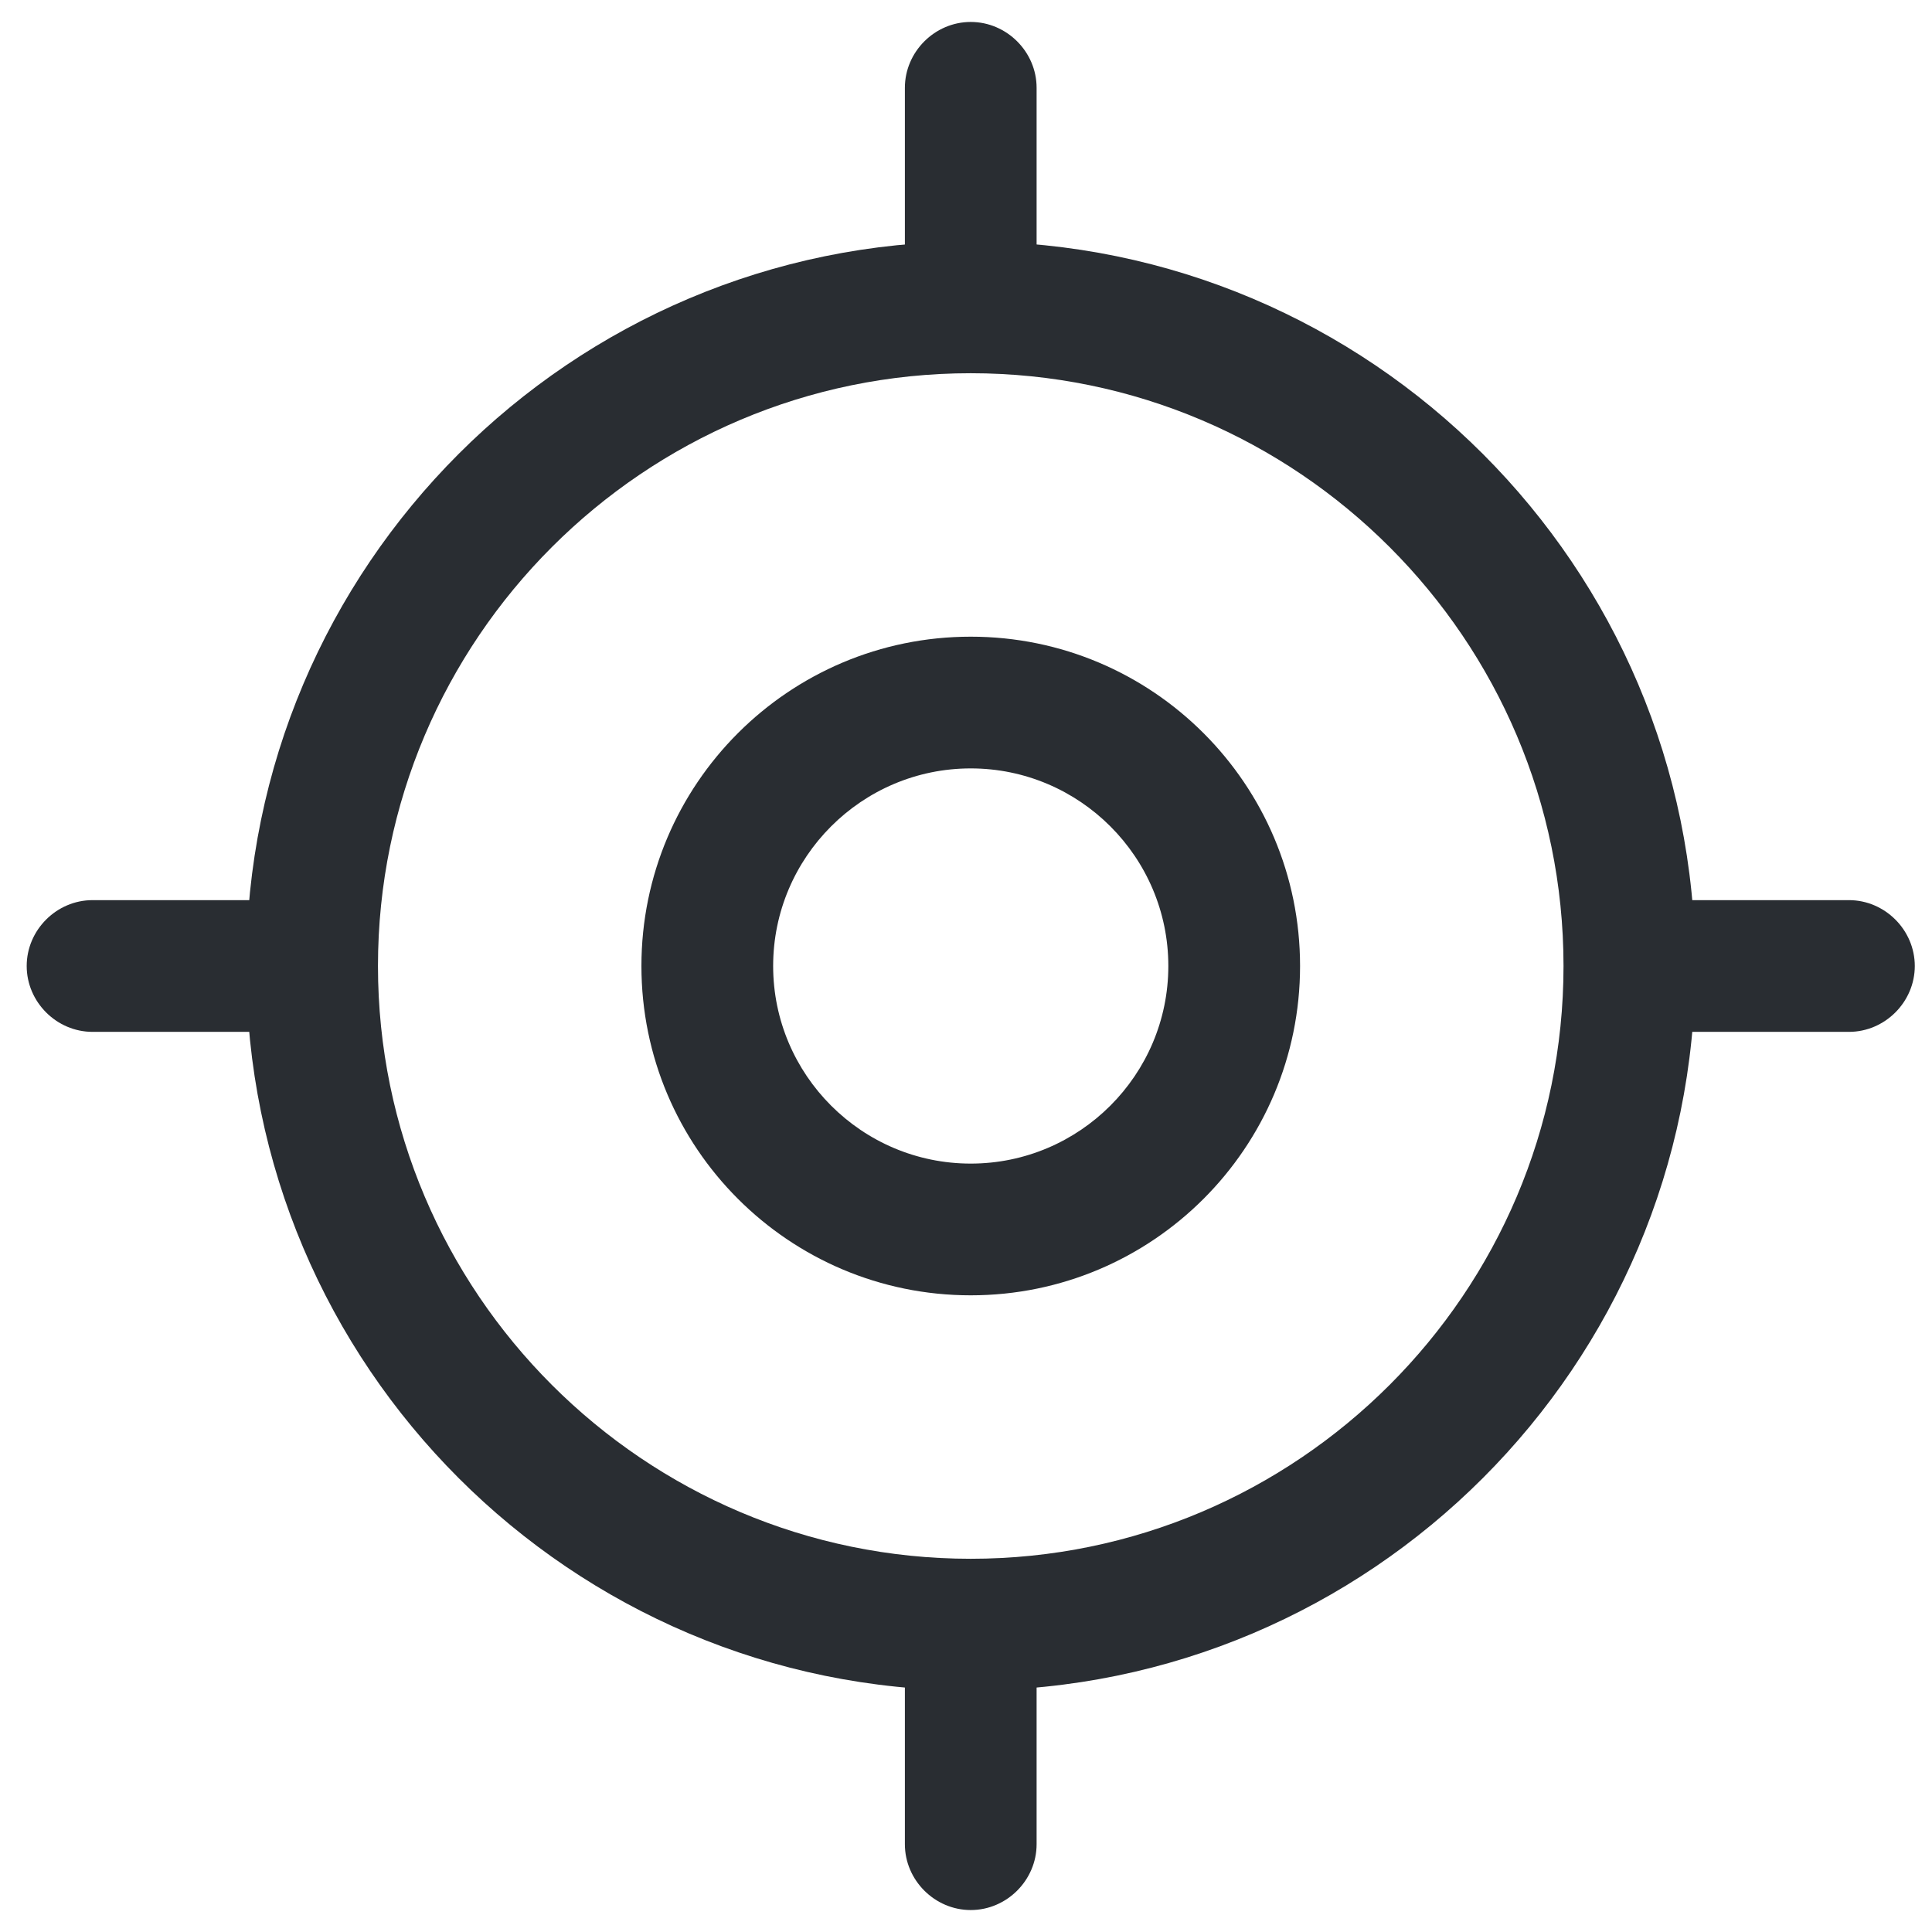 <svg width="22" height="22" viewBox="0 0 22 22" fill="none" xmlns="http://www.w3.org/2000/svg">
<path d="M11.054 19.25C6.504 19.25 2.804 15.55 2.804 11C2.804 6.45 6.504 2.75 11.054 2.75C15.604 2.75 19.304 6.45 19.304 11C19.304 15.55 15.604 19.25 11.054 19.25ZM11.054 4.25C7.334 4.25 4.304 7.28 4.304 11C4.304 14.72 7.334 17.75 11.054 17.75C14.774 17.75 17.804 14.72 17.804 11C17.804 7.28 14.774 4.25 11.054 4.25Z" fill="#292D32"/>
<path d="M11.054 14.75C8.984 14.75 7.304 13.07 7.304 11C7.304 8.93 8.984 7.25 11.054 7.25C13.124 7.25 14.804 8.93 14.804 11C14.804 13.07 13.124 14.75 11.054 14.75ZM11.054 8.75C9.814 8.75 8.804 9.76 8.804 11C8.804 12.24 9.814 13.25 11.054 13.25C12.294 13.25 13.304 12.24 13.304 11C13.304 9.76 12.294 8.75 11.054 8.75Z" fill="#292D32"/>
<path d="M11.054 3.75C10.644 3.75 10.304 3.41 10.304 3V1C10.304 0.59 10.644 0.25 11.054 0.25C11.464 0.25 11.804 0.59 11.804 1V3C11.804 3.41 11.464 3.75 11.054 3.75Z" fill="#292D32"/>
<path d="M3.054 11.75H1.054C0.644 11.75 0.304 11.41 0.304 11C0.304 10.59 0.644 10.25 1.054 10.25H3.054C3.464 10.25 3.804 10.59 3.804 11C3.804 11.41 3.464 11.75 3.054 11.75Z" fill="#292D32"/>
<path d="M11.054 21.75C10.644 21.75 10.304 21.41 10.304 21V19C10.304 18.59 10.644 18.25 11.054 18.25C11.464 18.25 11.804 18.59 11.804 19V21C11.804 21.41 11.464 21.75 11.054 21.75Z" fill="#292D32"/>
<path d="M21.054 11.75H19.054C18.644 11.75 18.304 11.41 18.304 11C18.304 10.59 18.644 10.25 19.054 10.25H21.054C21.464 10.25 21.804 10.59 21.804 11C21.804 11.41 21.464 11.75 21.054 11.75Z" fill="#292D32"/>
</svg>
